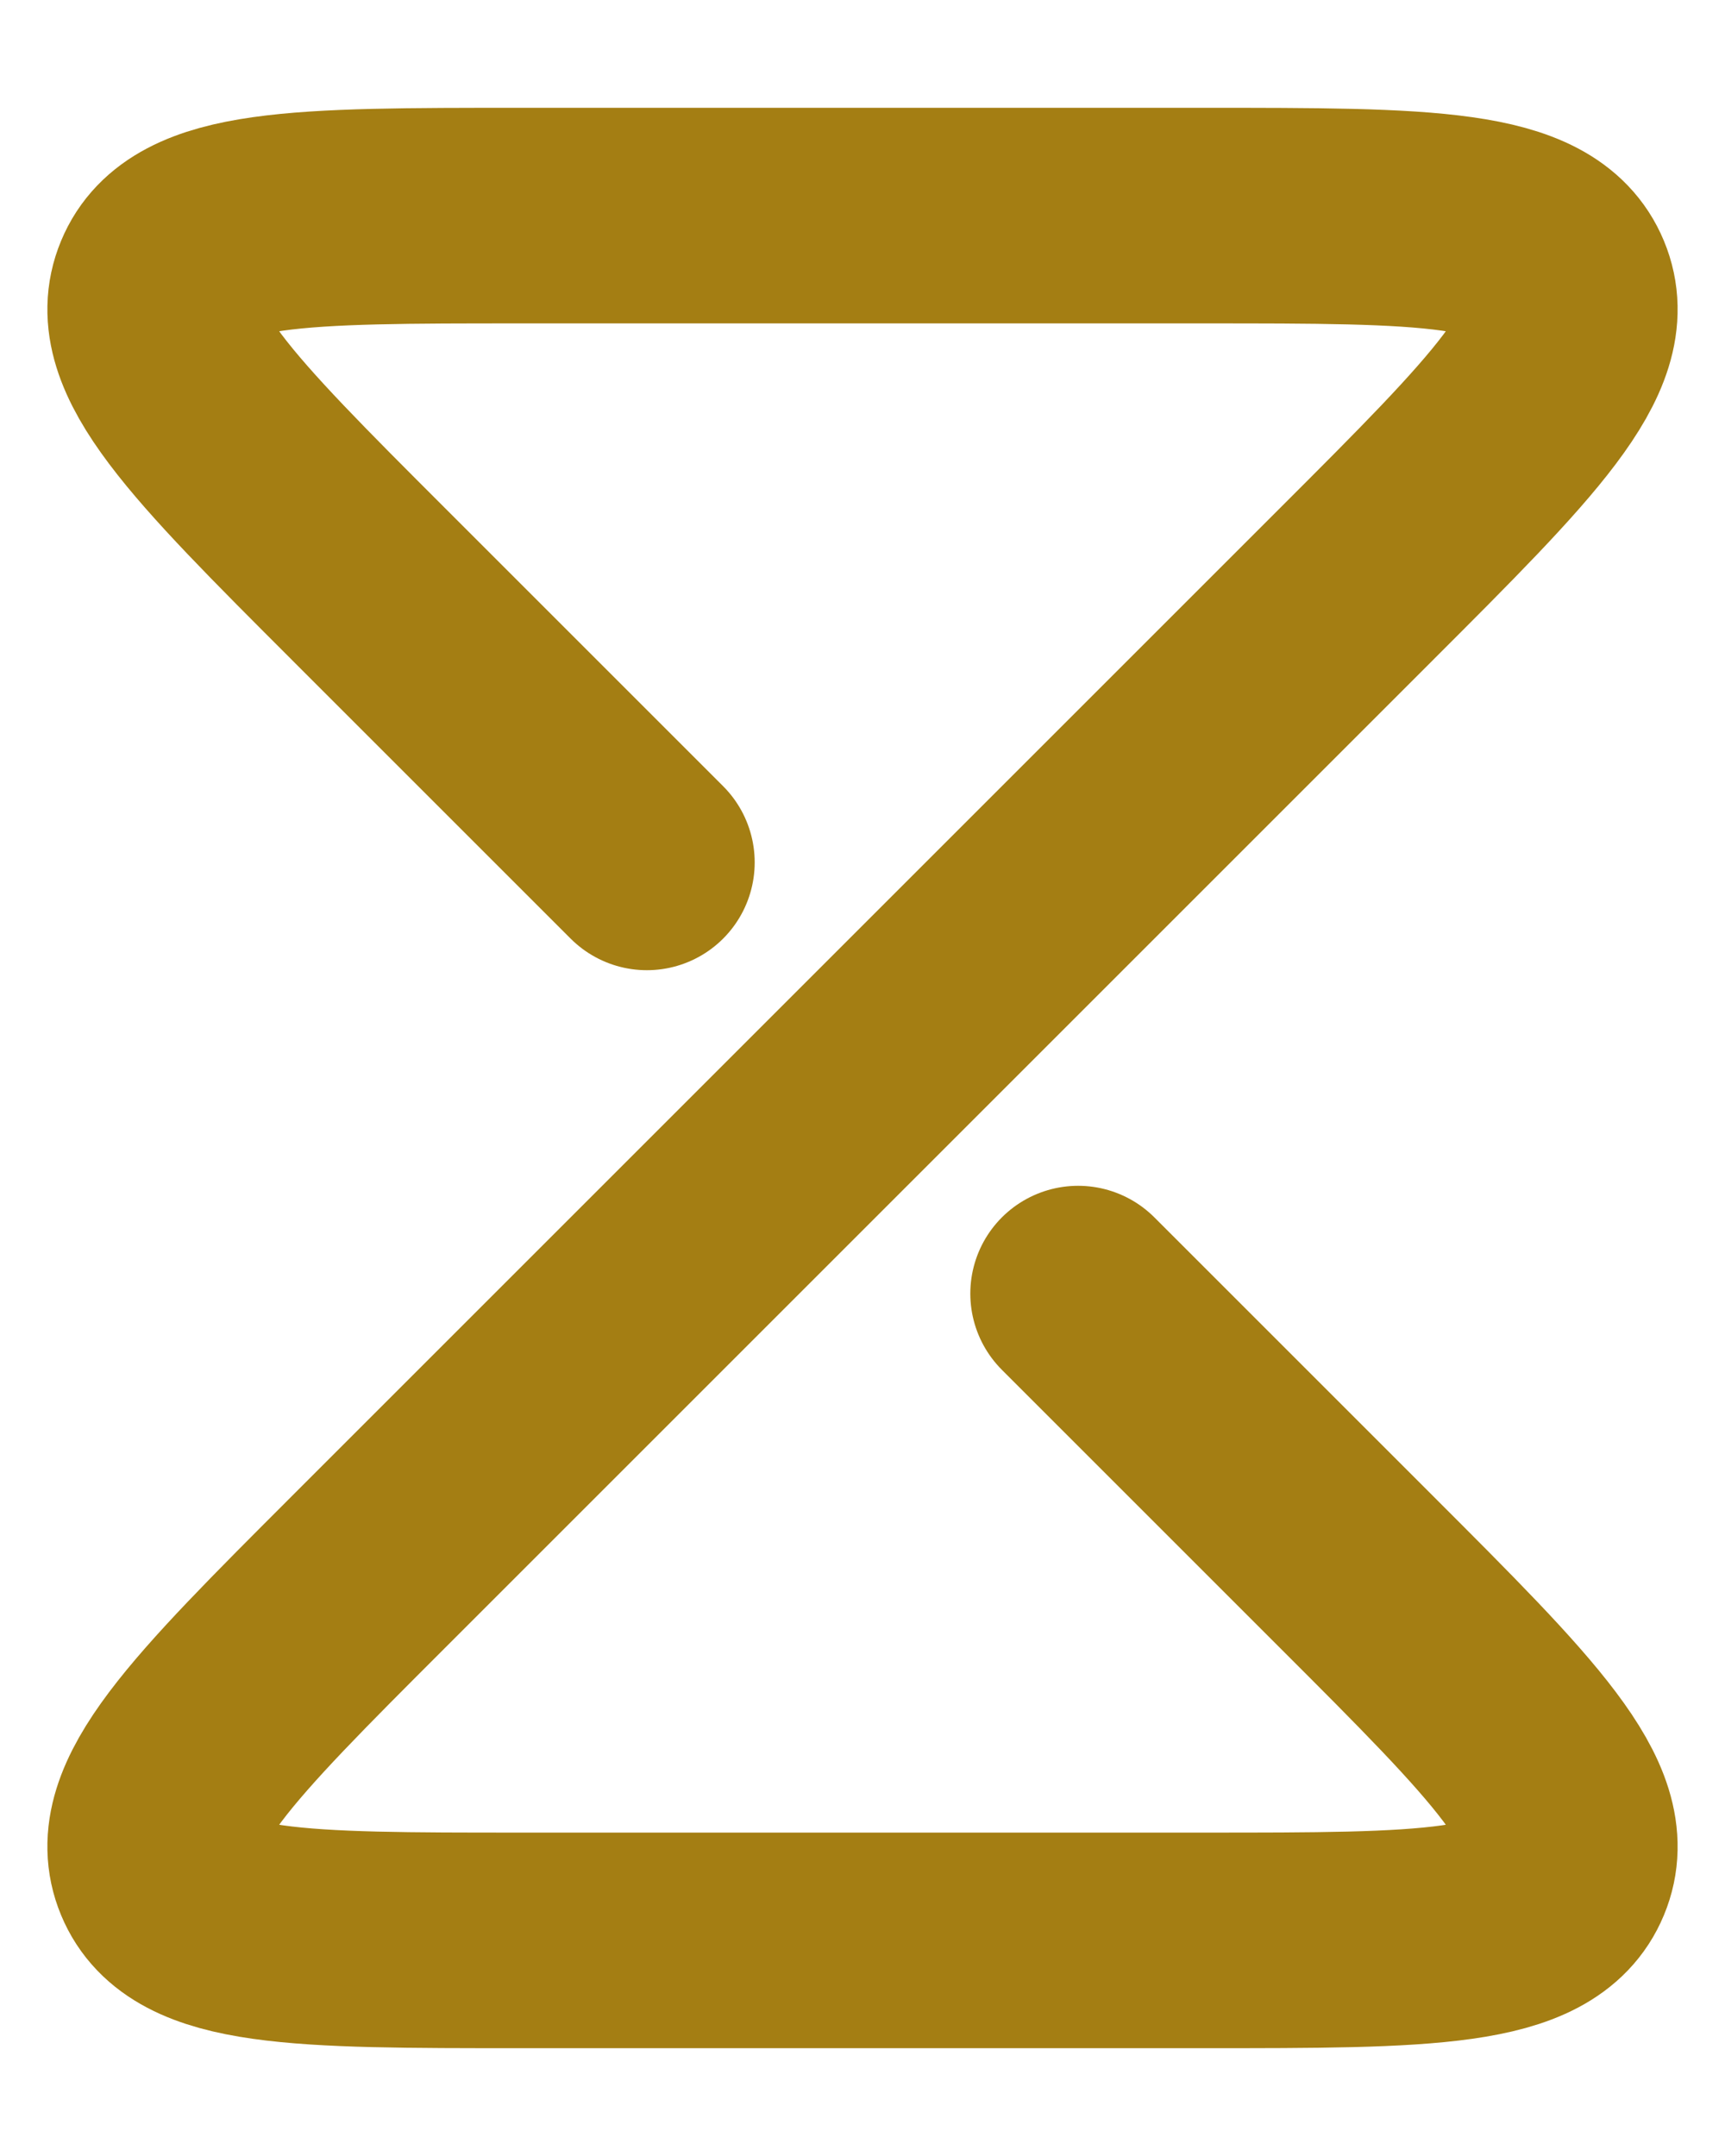 <svg width="8" height="10" viewBox="0 0 8 10" fill="none" xmlns="http://www.w3.org/2000/svg">
<path d="M3 4L2 3L1.707 2.707C0.981 1.981 0.617 1.617 0.745 1.309C0.873 1 1.387 1 2.414 1H5.586C6.613 1 7.127 1 7.255 1.309C7.383 1.617 7.019 1.981 6.293 2.707L1.707 7.293C0.981 8.019 0.617 8.383 0.745 8.691C0.873 9 1.387 9 2.414 9H5.586C6.613 9 7.127 9 7.255 8.691C7.383 8.383 7.019 8.019 6.293 7.293L6 7L5 6" stroke="#A47E13" stroke-linecap="round" stroke-linejoin="round"/>
</svg>
